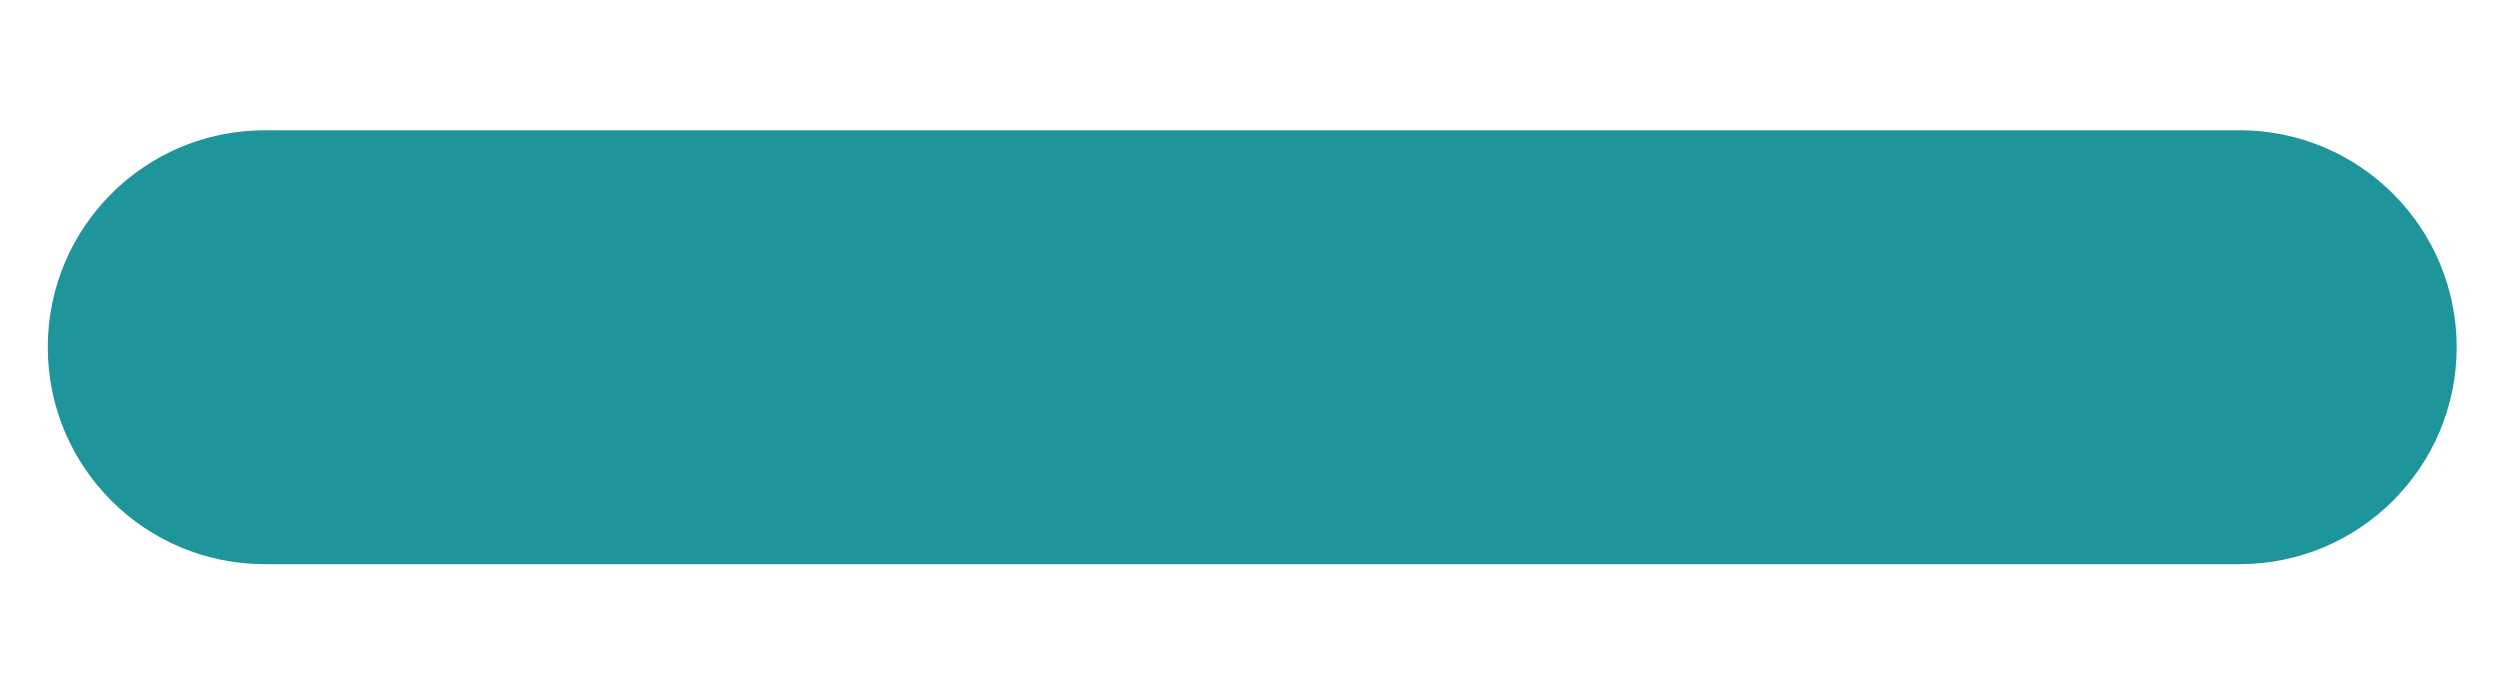 <svg width="18" height="5" viewBox="0 0 18 5" fill="none" xmlns="http://www.w3.org/2000/svg">
<path d="M16.125 0.938H1.906C1.043 0.938 0.344 1.637 0.344 2.5C0.344 3.363 1.043 4.062 1.906 4.062H16.125C16.988 4.062 17.688 3.363 17.688 2.5C17.688 1.637 16.988 0.938 16.125 0.938Z" fill="#1E959B"/>
</svg>
